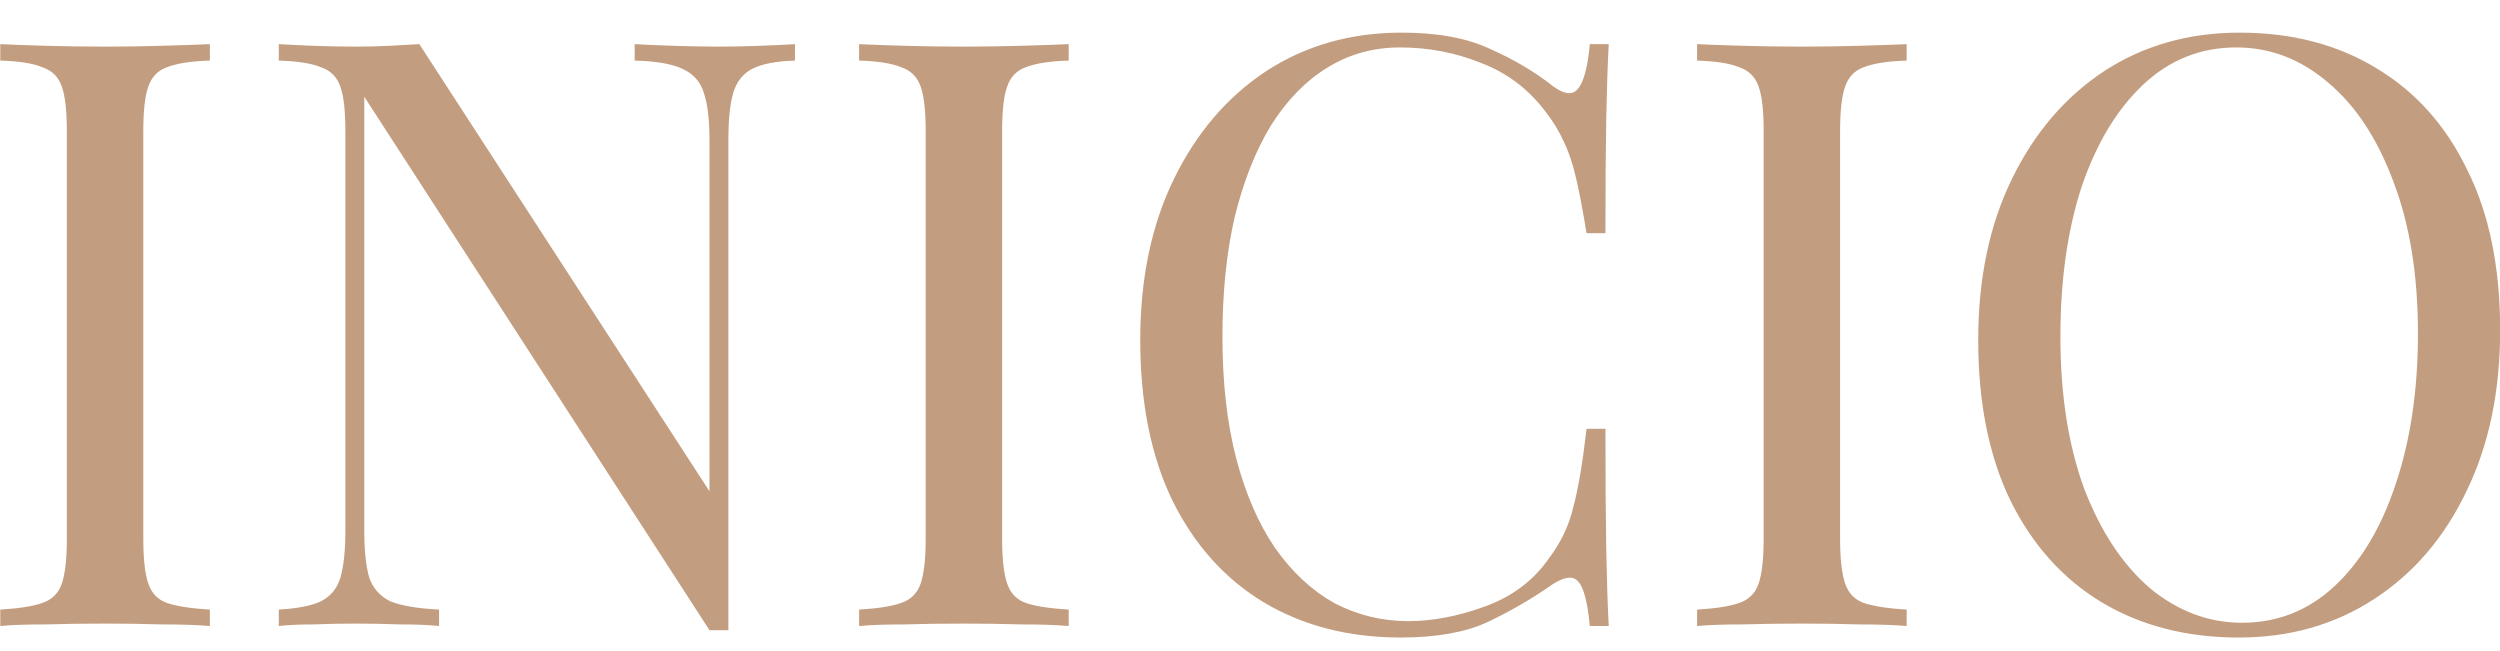 <svg width="73" height="19" viewBox="0 0 73 19" fill="none" xmlns="http://www.w3.org/2000/svg">
<path d="M6.128 1.289V1.769C5.584 1.785 5.168 1.849 4.88 1.961C4.608 2.057 4.424 2.249 4.328 2.537C4.232 2.809 4.184 3.241 4.184 3.833V15.736C4.184 16.312 4.232 16.744 4.328 17.032C4.424 17.32 4.608 17.512 4.88 17.608C5.168 17.704 5.584 17.768 6.128 17.8V18.28C5.76 18.248 5.296 18.233 4.736 18.233C4.192 18.216 3.64 18.209 3.08 18.209C2.456 18.209 1.872 18.216 1.328 18.233C0.784 18.233 0.344 18.248 0.008 18.28V17.8C0.552 17.768 0.96 17.704 1.232 17.608C1.52 17.512 1.712 17.32 1.808 17.032C1.904 16.744 1.952 16.312 1.952 15.736V3.833C1.952 3.241 1.904 2.809 1.808 2.537C1.712 2.249 1.52 2.057 1.232 1.961C0.96 1.849 0.552 1.785 0.008 1.769V1.289C0.344 1.305 0.784 1.321 1.328 1.337C1.872 1.353 2.456 1.361 3.08 1.361C3.64 1.361 4.192 1.353 4.736 1.337C5.296 1.321 5.76 1.305 6.128 1.289ZM23.213 1.289V1.769C22.669 1.785 22.253 1.865 21.965 2.009C21.693 2.153 21.509 2.385 21.413 2.705C21.317 3.025 21.269 3.481 21.269 4.073V18.401C21.173 18.401 21.077 18.401 20.981 18.401C20.901 18.401 20.813 18.401 20.717 18.401L10.637 2.825V15.496C10.637 16.073 10.685 16.529 10.781 16.864C10.893 17.184 11.101 17.416 11.405 17.561C11.725 17.689 12.197 17.768 12.821 17.8V18.28C12.533 18.248 12.157 18.233 11.693 18.233C11.229 18.216 10.789 18.209 10.373 18.209C9.973 18.209 9.565 18.216 9.149 18.233C8.749 18.233 8.413 18.248 8.141 18.28V17.8C8.685 17.768 9.093 17.689 9.365 17.561C9.653 17.416 9.845 17.184 9.941 16.864C10.037 16.529 10.085 16.073 10.085 15.496V3.833C10.085 3.241 10.037 2.809 9.941 2.537C9.845 2.249 9.653 2.057 9.365 1.961C9.093 1.849 8.685 1.785 8.141 1.769V1.289C8.413 1.305 8.749 1.321 9.149 1.337C9.565 1.353 9.973 1.361 10.373 1.361C10.725 1.361 11.061 1.353 11.381 1.337C11.701 1.321 11.989 1.305 12.245 1.289L20.717 14.345V4.073C20.717 3.481 20.661 3.025 20.549 2.705C20.453 2.385 20.245 2.153 19.925 2.009C19.621 1.865 19.157 1.785 18.533 1.769V1.289C18.821 1.305 19.197 1.321 19.661 1.337C20.141 1.353 20.581 1.361 20.981 1.361C21.397 1.361 21.805 1.353 22.205 1.337C22.621 1.321 22.957 1.305 23.213 1.289ZM31.206 1.289V1.769C30.662 1.785 30.246 1.849 29.958 1.961C29.686 2.057 29.502 2.249 29.406 2.537C29.31 2.809 29.262 3.241 29.262 3.833V15.736C29.262 16.312 29.31 16.744 29.406 17.032C29.502 17.32 29.686 17.512 29.958 17.608C30.246 17.704 30.662 17.768 31.206 17.8V18.28C30.838 18.248 30.374 18.233 29.814 18.233C29.27 18.216 28.718 18.209 28.158 18.209C27.534 18.209 26.95 18.216 26.406 18.233C25.862 18.233 25.422 18.248 25.086 18.28V17.8C25.63 17.768 26.038 17.704 26.31 17.608C26.598 17.512 26.79 17.32 26.886 17.032C26.982 16.744 27.03 16.312 27.03 15.736V3.833C27.03 3.241 26.982 2.809 26.886 2.537C26.79 2.249 26.598 2.057 26.31 1.961C26.038 1.849 25.63 1.785 25.086 1.769V1.289C25.422 1.305 25.862 1.321 26.406 1.337C26.95 1.353 27.534 1.361 28.158 1.361C28.718 1.361 29.27 1.353 29.814 1.337C30.374 1.321 30.838 1.305 31.206 1.289ZM40.927 0.953C41.983 0.953 42.847 1.113 43.519 1.433C44.207 1.737 44.815 2.097 45.343 2.513C45.663 2.753 45.903 2.785 46.063 2.609C46.239 2.417 46.359 1.977 46.423 1.289H46.975C46.943 1.881 46.919 2.601 46.903 3.449C46.887 4.297 46.879 5.417 46.879 6.809H46.327C46.215 6.121 46.111 5.577 46.015 5.177C45.919 4.761 45.799 4.409 45.655 4.121C45.527 3.833 45.351 3.545 45.127 3.257C44.631 2.601 44.007 2.129 43.255 1.841C42.503 1.537 41.711 1.385 40.879 1.385C40.095 1.385 39.383 1.585 38.743 1.985C38.119 2.369 37.575 2.929 37.111 3.665C36.663 4.401 36.311 5.289 36.055 6.329C35.815 7.369 35.695 8.537 35.695 9.833C35.695 11.177 35.831 12.368 36.103 13.409C36.375 14.432 36.751 15.296 37.231 16C37.727 16.704 38.303 17.241 38.959 17.608C39.631 17.96 40.351 18.137 41.119 18.137C41.839 18.137 42.591 17.992 43.375 17.704C44.159 17.416 44.775 16.953 45.223 16.312C45.575 15.848 45.815 15.345 45.943 14.8C46.087 14.257 46.215 13.496 46.327 12.521H46.879C46.879 13.976 46.887 15.152 46.903 16.049C46.919 16.928 46.943 17.672 46.975 18.28H46.423C46.359 17.593 46.247 17.16 46.087 16.985C45.943 16.808 45.695 16.832 45.343 17.056C44.751 17.473 44.119 17.84 43.447 18.16C42.791 18.465 41.943 18.616 40.903 18.616C39.383 18.616 38.047 18.273 36.895 17.584C35.759 16.896 34.871 15.905 34.231 14.608C33.607 13.312 33.295 11.752 33.295 9.929C33.295 8.137 33.623 6.569 34.279 5.225C34.935 3.881 35.831 2.833 36.967 2.081C38.119 1.329 39.439 0.953 40.927 0.953ZM55.675 1.289V1.769C55.131 1.785 54.715 1.849 54.427 1.961C54.155 2.057 53.971 2.249 53.875 2.537C53.779 2.809 53.731 3.241 53.731 3.833V15.736C53.731 16.312 53.779 16.744 53.875 17.032C53.971 17.32 54.155 17.512 54.427 17.608C54.715 17.704 55.131 17.768 55.675 17.8V18.28C55.307 18.248 54.843 18.233 54.283 18.233C53.739 18.216 53.187 18.209 52.627 18.209C52.003 18.209 51.419 18.216 50.875 18.233C50.331 18.233 49.891 18.248 49.555 18.28V17.8C50.099 17.768 50.507 17.704 50.779 17.608C51.067 17.512 51.259 17.32 51.355 17.032C51.451 16.744 51.499 16.312 51.499 15.736V3.833C51.499 3.241 51.451 2.809 51.355 2.537C51.259 2.249 51.067 2.057 50.779 1.961C50.507 1.849 50.099 1.785 49.555 1.769V1.289C49.891 1.305 50.331 1.321 50.875 1.337C51.419 1.353 52.003 1.361 52.627 1.361C53.187 1.361 53.739 1.353 54.283 1.337C54.843 1.321 55.307 1.305 55.675 1.289ZM65.396 0.953C66.916 0.953 68.244 1.297 69.38 1.985C70.532 2.673 71.42 3.665 72.044 4.961C72.684 6.241 73.004 7.801 73.004 9.641C73.004 11.432 72.676 13.001 72.02 14.345C71.38 15.688 70.484 16.736 69.332 17.488C68.18 18.241 66.86 18.616 65.372 18.616C63.852 18.616 62.516 18.273 61.364 17.584C60.228 16.896 59.34 15.905 58.7 14.608C58.076 13.312 57.764 11.752 57.764 9.929C57.764 8.137 58.092 6.569 58.748 5.225C59.404 3.881 60.3 2.833 61.436 2.081C62.588 1.329 63.908 0.953 65.396 0.953ZM65.3 1.385C64.26 1.385 63.356 1.745 62.588 2.465C61.82 3.185 61.22 4.177 60.788 5.441C60.372 6.705 60.164 8.169 60.164 9.833C60.164 11.528 60.396 13.008 60.86 14.273C61.34 15.521 61.98 16.488 62.78 17.177C63.596 17.849 64.492 18.184 65.468 18.184C66.508 18.184 67.412 17.825 68.18 17.105C68.948 16.384 69.54 15.393 69.956 14.129C70.388 12.848 70.604 11.384 70.604 9.737C70.604 8.025 70.364 6.545 69.884 5.297C69.42 4.049 68.788 3.089 67.988 2.417C67.188 1.729 66.292 1.385 65.3 1.385Z" fill="#C39D7F"/>
</svg>
